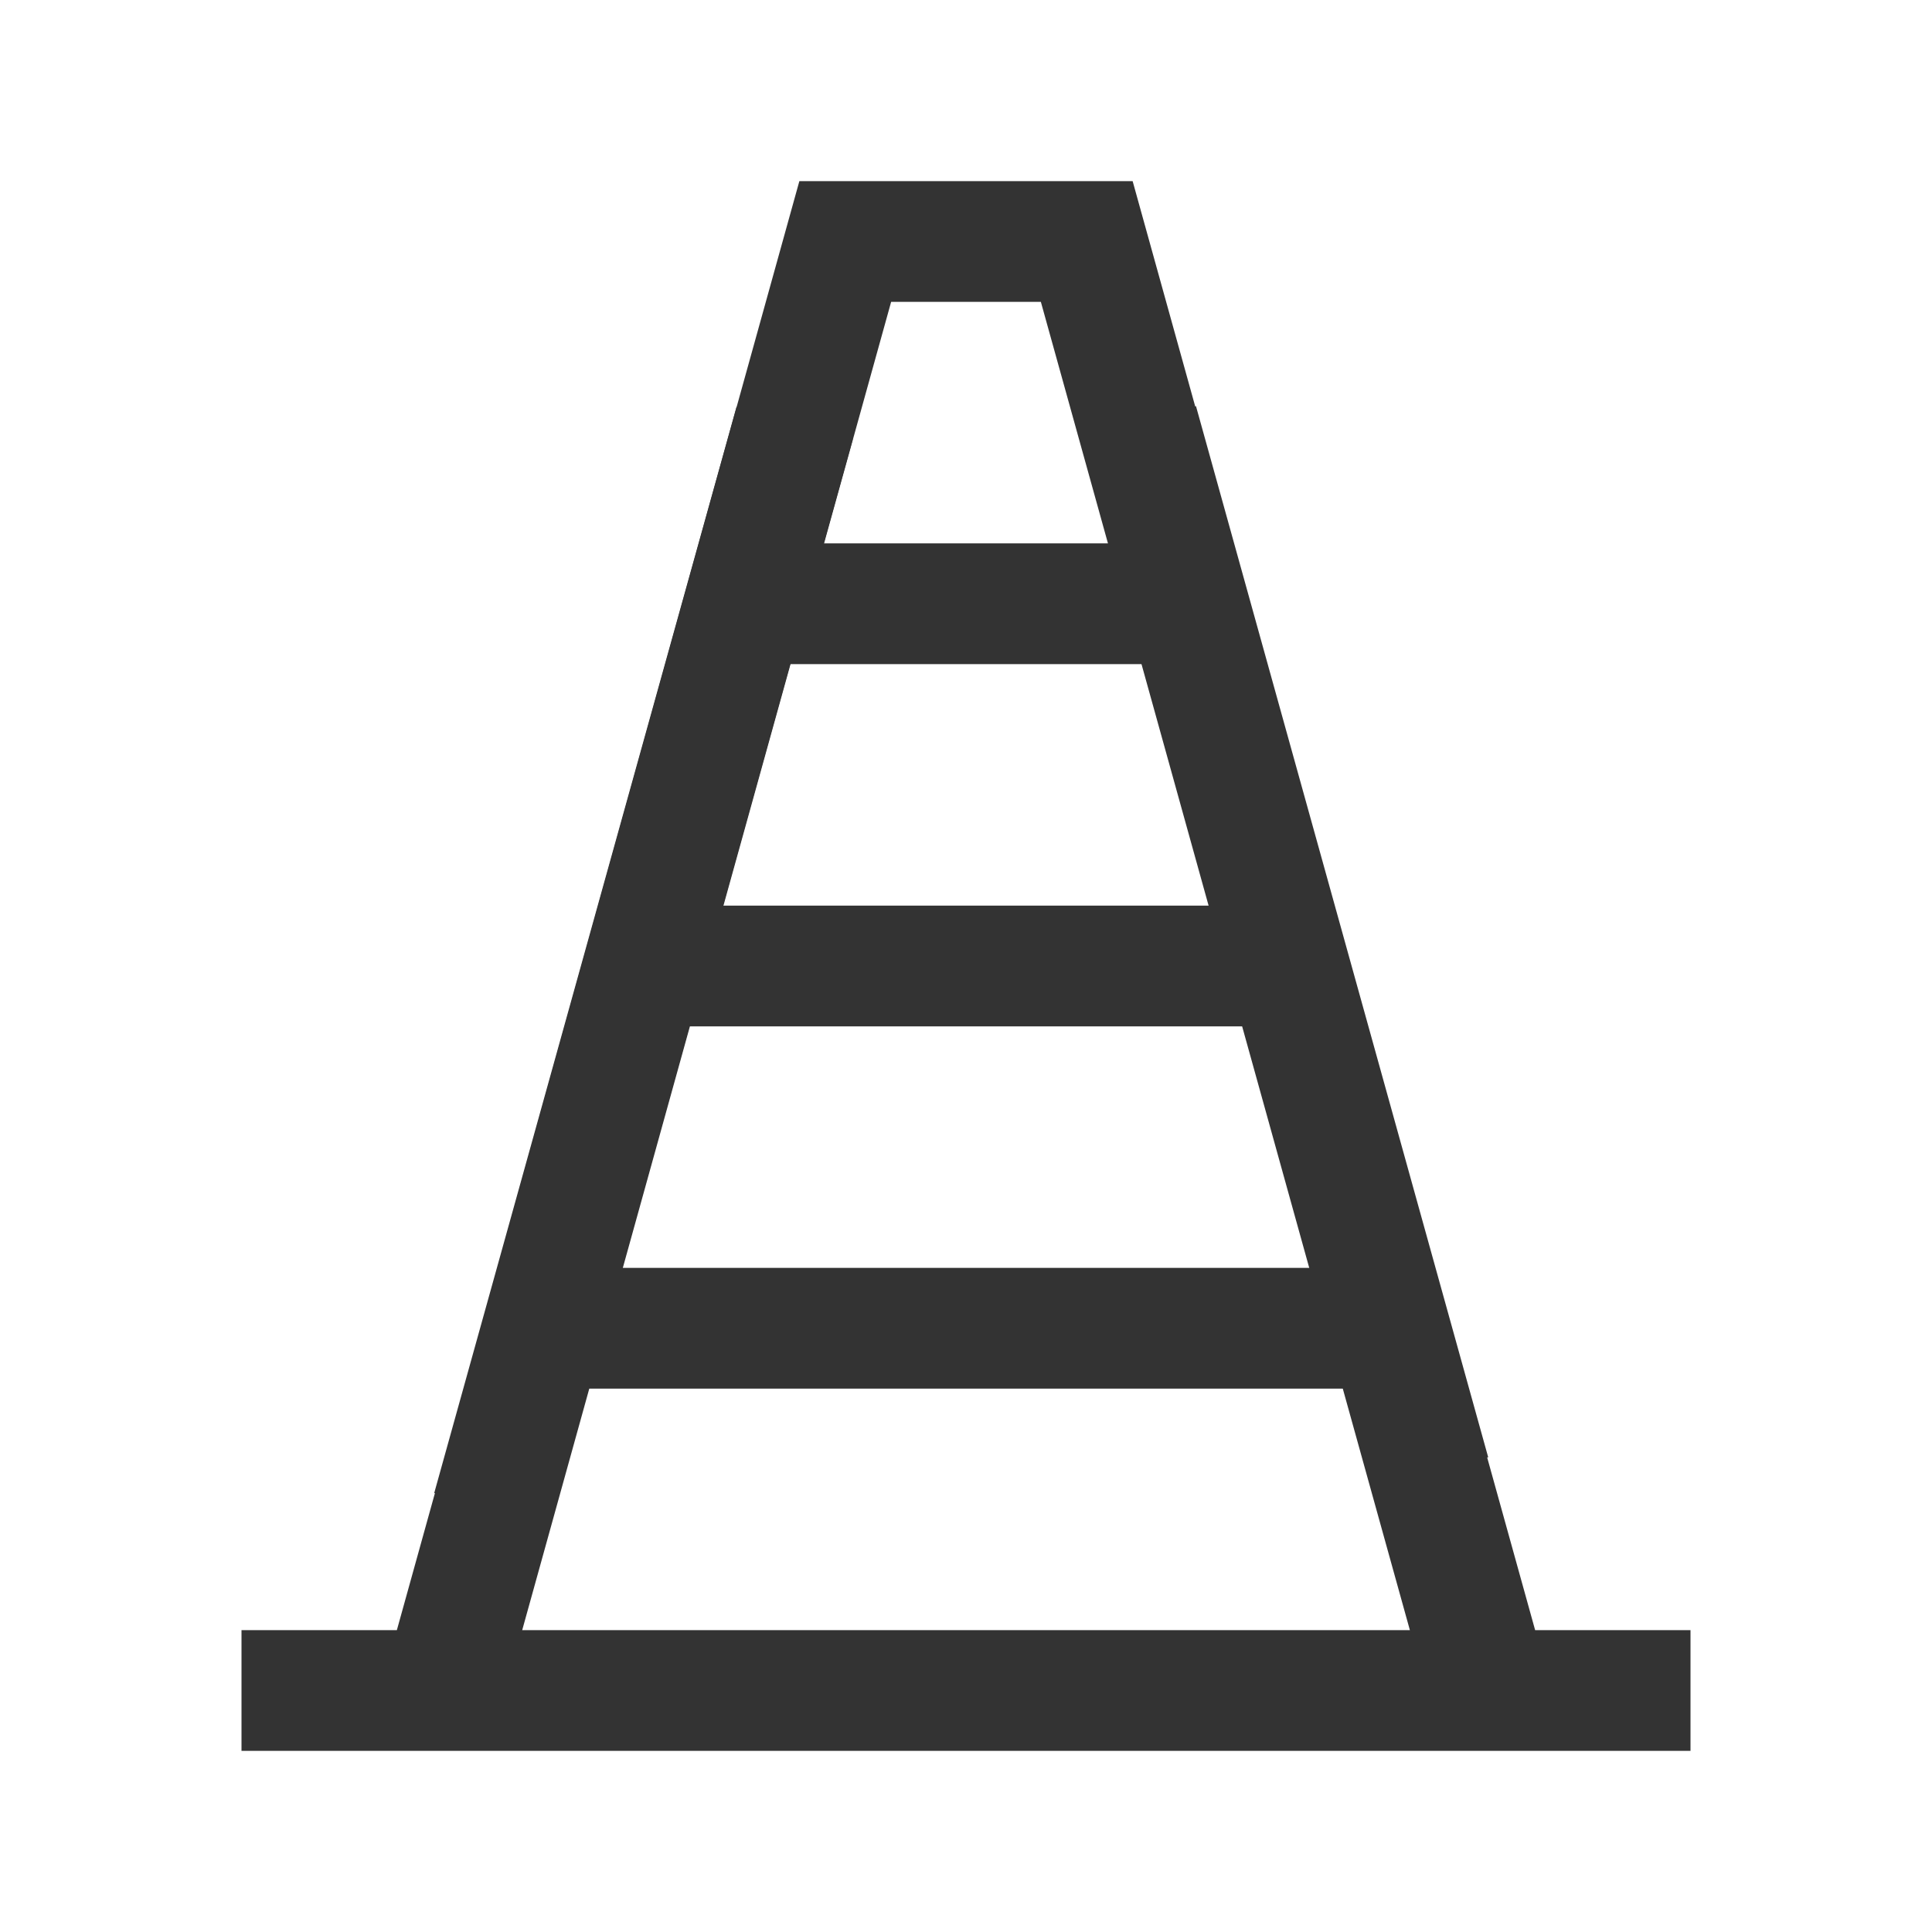 <?xml version="1.0" encoding="iso-8859-1"?>
<svg version="1.1" id="&#x56FE;&#x5C42;_1" xmlns="http://www.w3.org/2000/svg" xmlns:xlink="http://www.w3.org/1999/xlink" x="0px"
	 y="0px" viewBox="0 0 24 24" style="enable-background:new 0 0 24 24;" xml:space="preserve">
<path style="fill:none;" d="M13.5,3h-3L9.875,5.25L9.25,7.5L8,12l-1.25,4.5l-0.625,2.25L5.5,21h13l-0.75-2.7L16,12l-1.25-4.5
	l-0.625-2.25L13.5,3z"/>
<path style="fill:#333333;" d="M21,21.75H3v-1.5h1.93l5-18h4.14l5,18H21V21.75z M6.487,20.25h11.027L12.93,3.75h-1.86L6.487,20.25z"
	/>
<rect x="6.75" y="15.75" style="fill:#333333;" width="10.5" height="1.5"/>
<rect x="8" y="11.25" style="fill:#333333;" width="8" height="1.5"/>
<rect x="9.25" y="6.75" style="fill:#333333;" width="5.5" height="1.5"/>
<rect x="15.187" y="5.003" transform="matrix(0.964 -0.268 0.268 0.964 -2.57 4.695)" style="fill:#333333;" width="1.5" height="13.544"/>
<rect x="0.994" y="11.25" transform="matrix(0.268 -0.963 0.963 0.268 -5.706 16.489)" style="fill:#333333;" width="14.011" height="1.5"/>
</svg>







